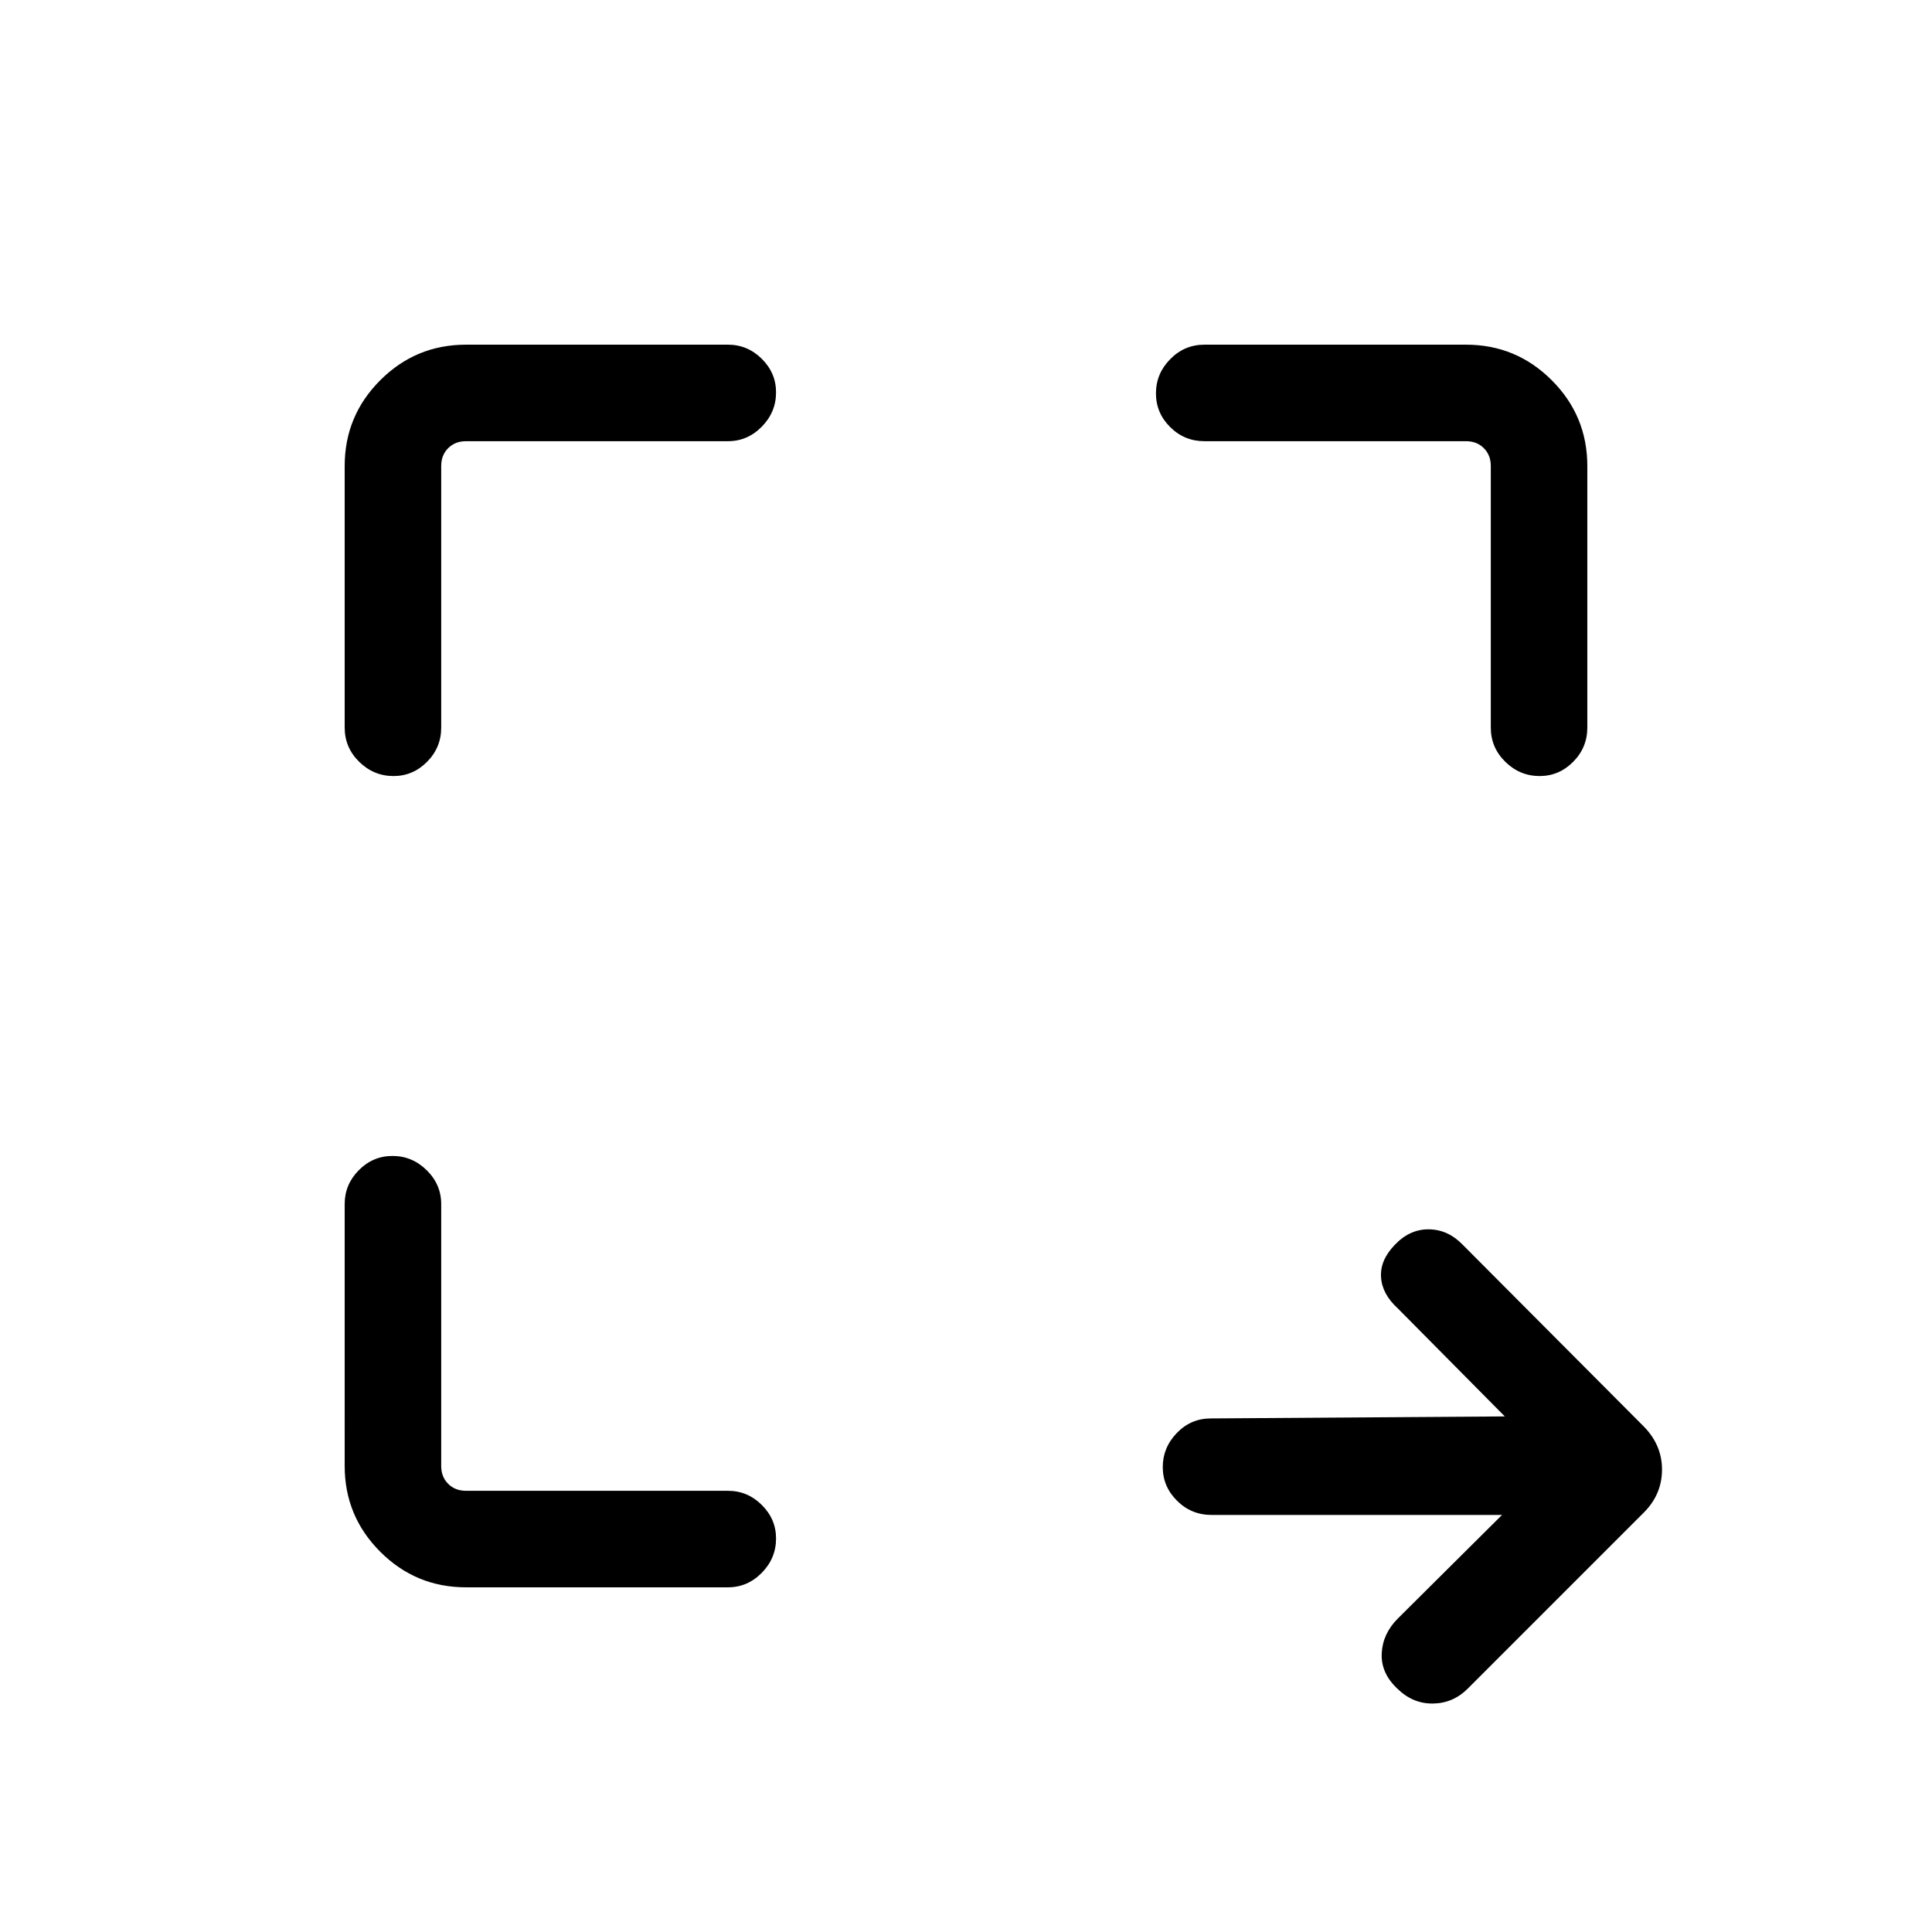 <svg xmlns="http://www.w3.org/2000/svg" height="20" viewBox="0 96 960 960" width="20"><path d="M746.347 848.769H602.06q-10.107 0-17.199-7.056-7.092-7.056-7.092-16.727 0-9.67 6.975-16.923 6.975-7.254 16.909-7.254l146.079-1-53.155-53.655q-7.808-7.115-8.346-15.519-.539-8.403 6.697-15.925 7.379-7.901 16.907-7.862 9.528.038 16.779 7.461l89.919 90.249q9.311 9.292 9.311 21.637 0 12.344-9.033 21.378l-87.509 87.509q-7.303 7.303-17.41 7.399-10.107.096-17.865-7.712-7.95-7.615-7.45-17.326t8.031-17.242l51.739-51.432Zm-514.808 35.96q-24.923 0-42.596-17.672-17.672-17.673-17.672-42.596V694.269q0-9.714 7.014-16.799 7.014-7.085 16.769-7.085 9.754 0 16.965 7.085 7.212 7.085 7.212 16.799v130.192q0 5.385 3.462 8.846 3.461 3.462 8.846 3.462h130.192q9.714 0 16.799 7.029 7.085 7.029 7.085 16.658 0 9.851-7.085 17.062t-16.799 7.211H231.539Zm-35.995-403.114q-9.851 0-17.062-7.071t-7.211-17.005v-130q0-24.923 17.672-42.596 17.673-17.672 42.596-17.672h130.192q9.714 0 16.799 7.028 7.085 7.029 7.085 16.658 0 9.851-7.085 17.062-7.085 7.212-16.799 7.212H231.539q-5.385 0-8.846 3.462-3.462 3.461-3.462 8.846v130q0 9.934-7.029 17.005t-16.658 7.071Zm569.499 0q-9.851 0-17.062-7.071-7.212-7.071-7.212-17.005v-130q0-5.385-3.462-8.846-3.461-3.462-8.846-3.462h-130q-9.934 0-17.005-7.015-7.071-7.014-7.071-16.768 0-9.755 7.071-16.966t17.005-7.211h130q24.923 0 42.596 17.672 17.672 17.673 17.672 42.596v130q0 9.934-7.028 17.005-7.029 7.071-16.658 7.071Z"/></svg>